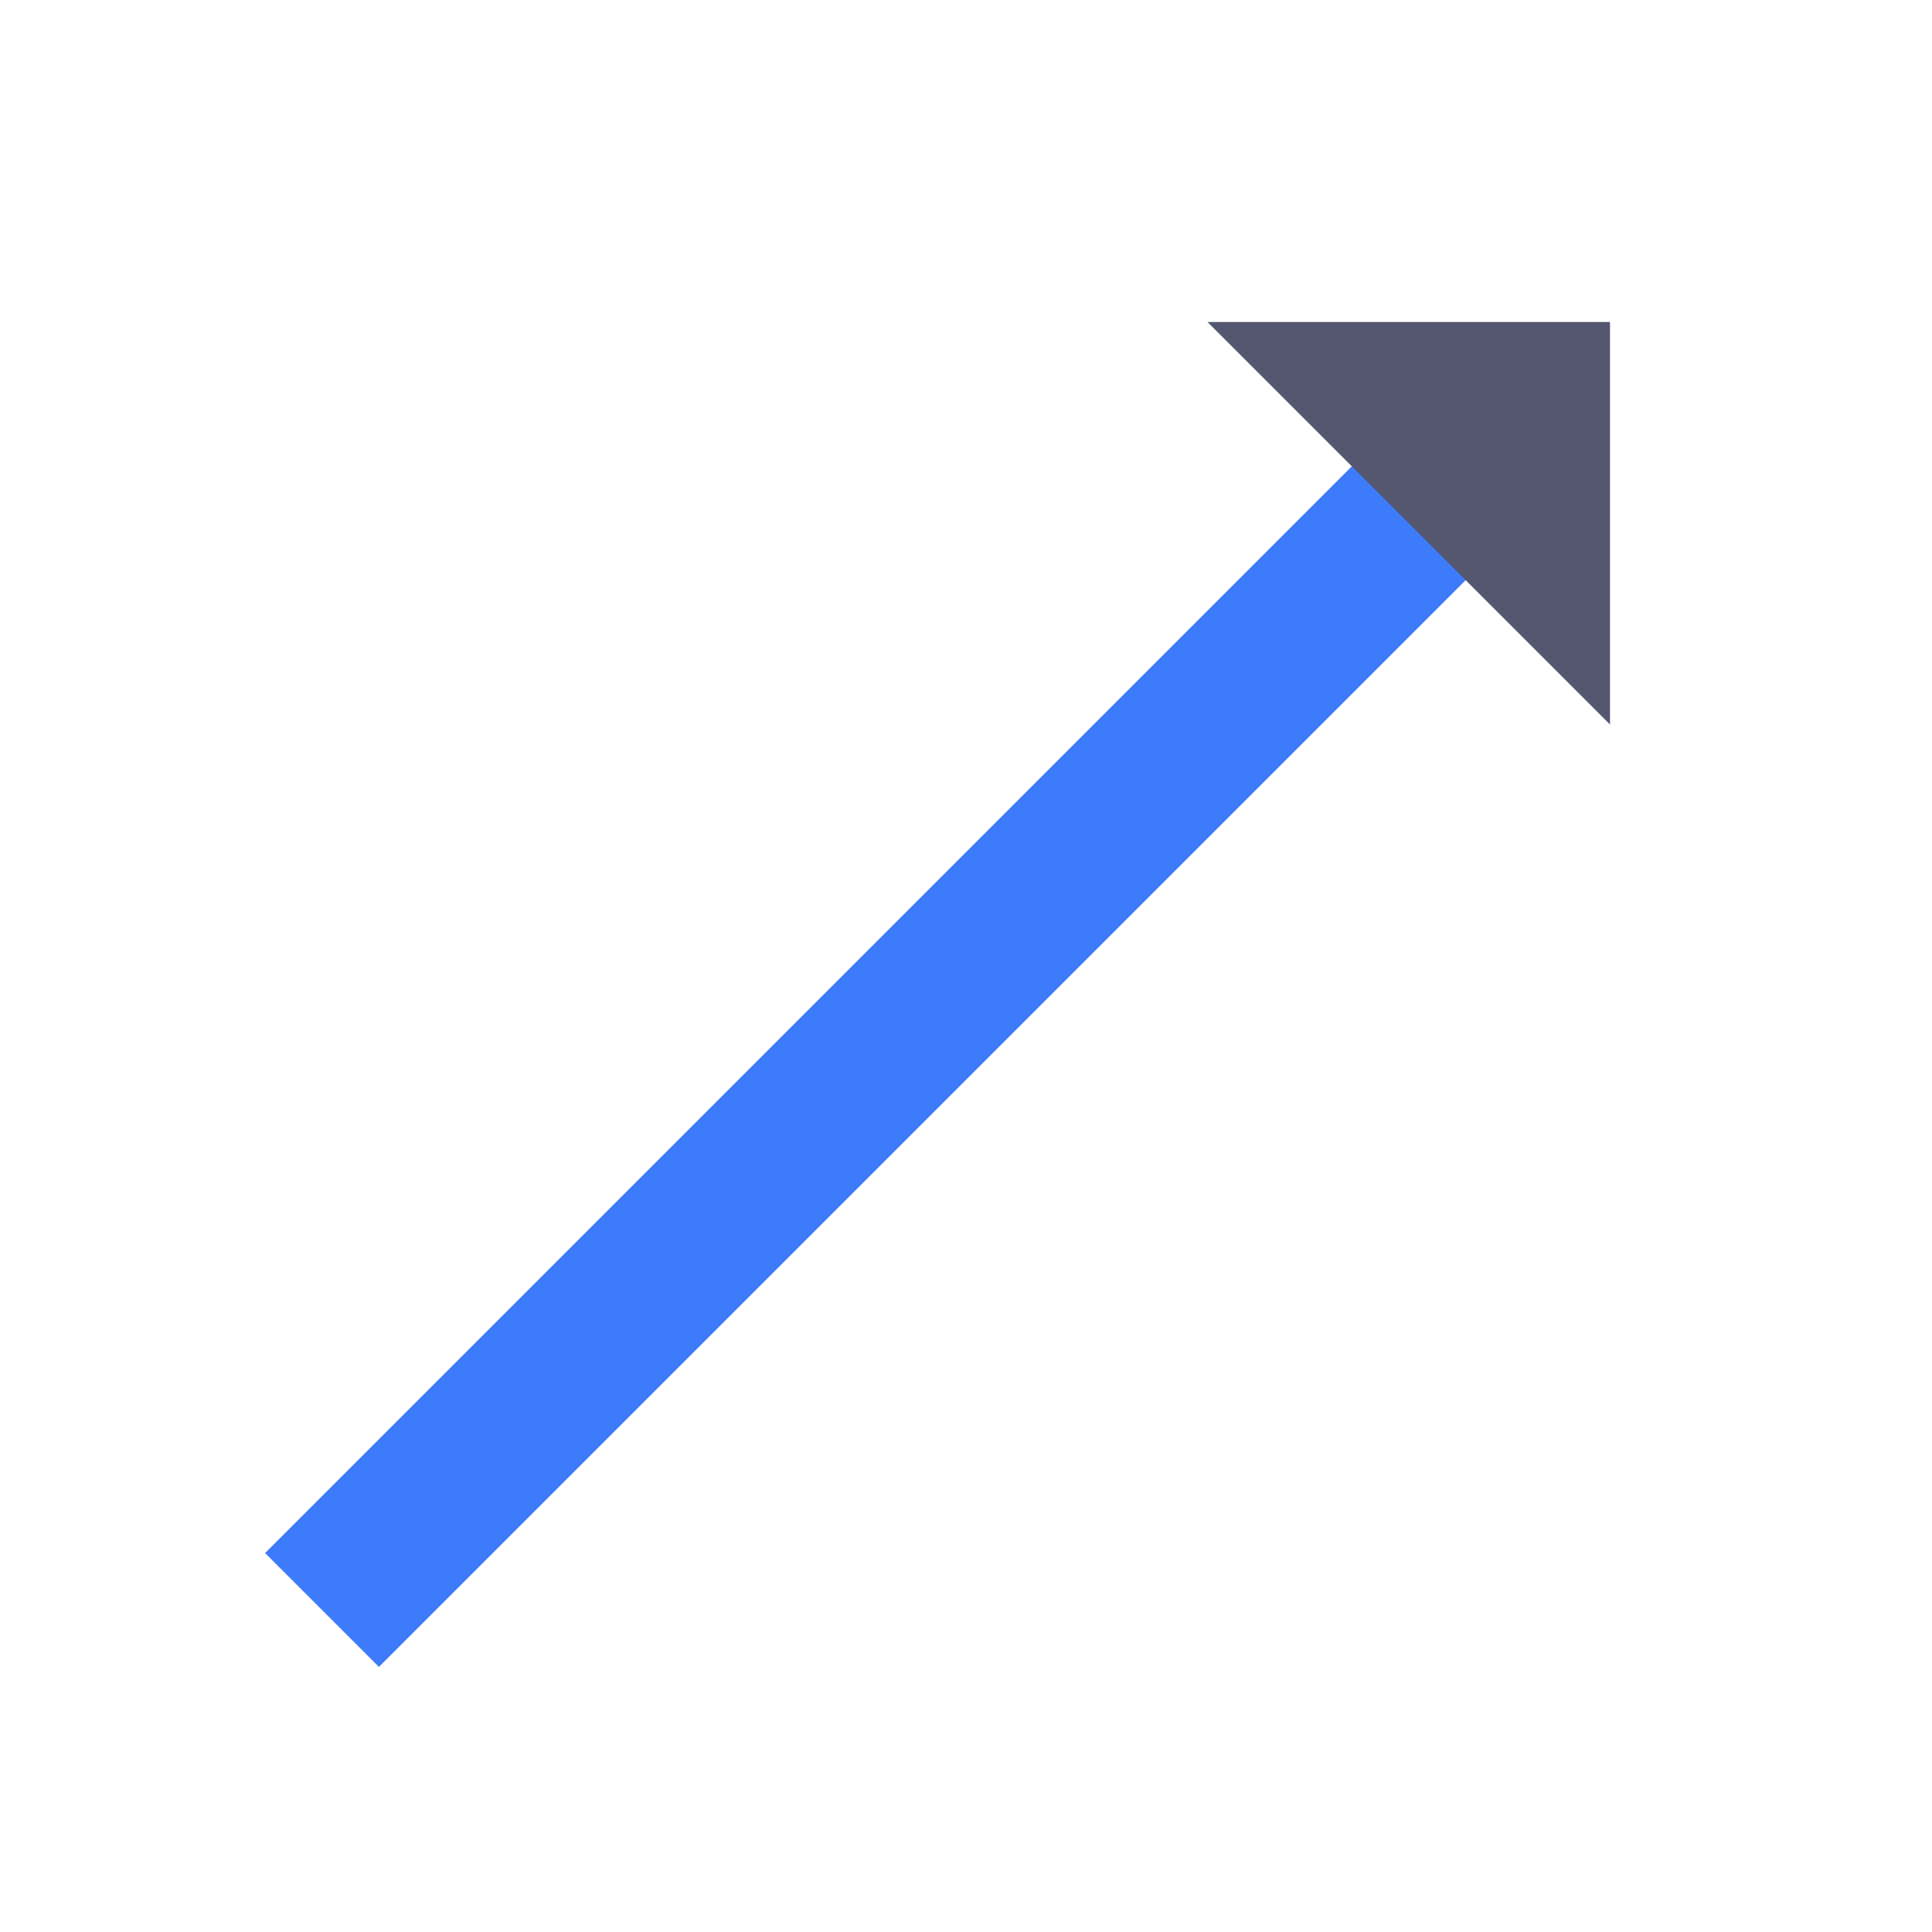<svg width="24" height="24" viewBox="0 0 24 24" fill="none" xmlns="http://www.w3.org/2000/svg">
<path d="M4 20L18 6" stroke="#3E7BFA" stroke-width="2"/>
<path d="M20 9L20 4L15 4L20 9Z" fill="#555770"/>
</svg>
